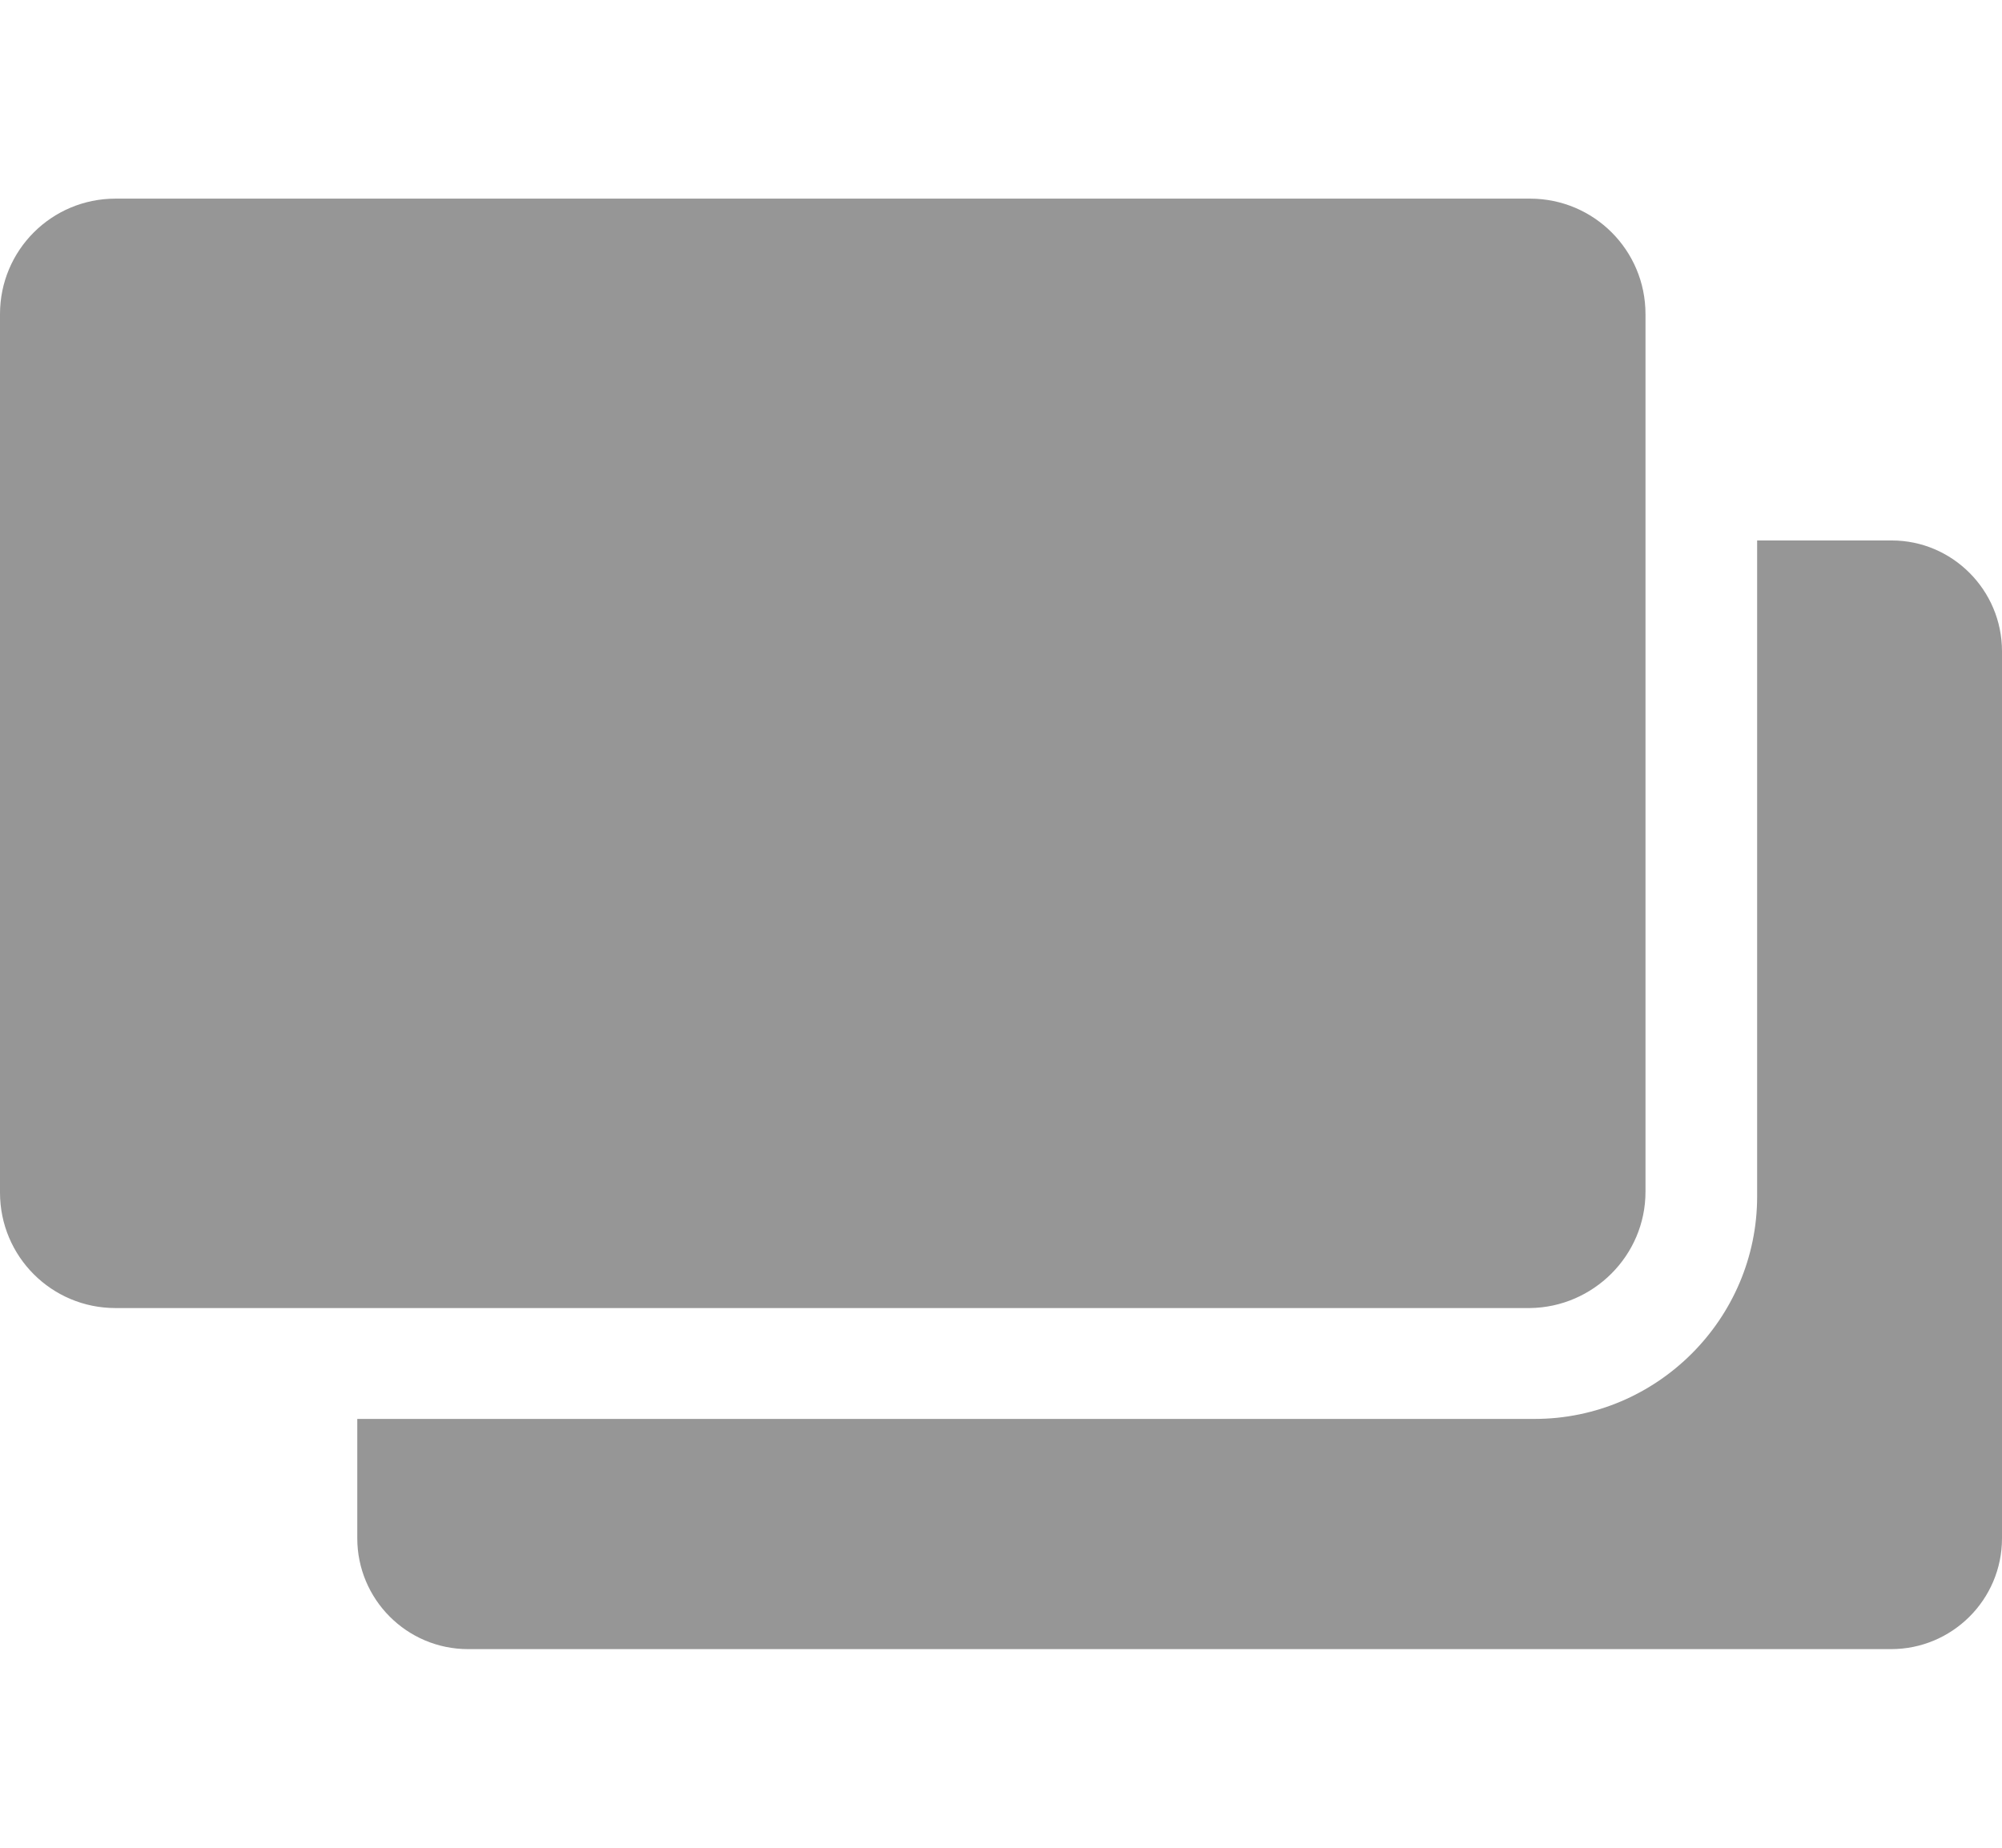 <svg width="26" height="24" viewBox="0 0 26 24" fill="none" xmlns="http://www.w3.org/2000/svg">
<path d="M26 8.46V19.98C26 20.78 25.35 21.42 24.56 21.42H6.08C5.28 21.42 4.64 20.77 4.64 19.98V18.43H19.93C21.52 18.43 22.82 17.13 22.82 15.54V7.02H24.57C25.35 7.02 26 7.66 26 8.46ZM21.37 15.48V4.08C21.37 3.25 20.7 2.58 19.87 2.58H1.5C0.67 2.58 0 3.25 0 4.08V15.49C0 16.32 0.67 16.99 1.5 16.99H19.87C20.69 16.98 21.37 16.31 21.37 15.48Z" fill="#969696"/>
</svg>
